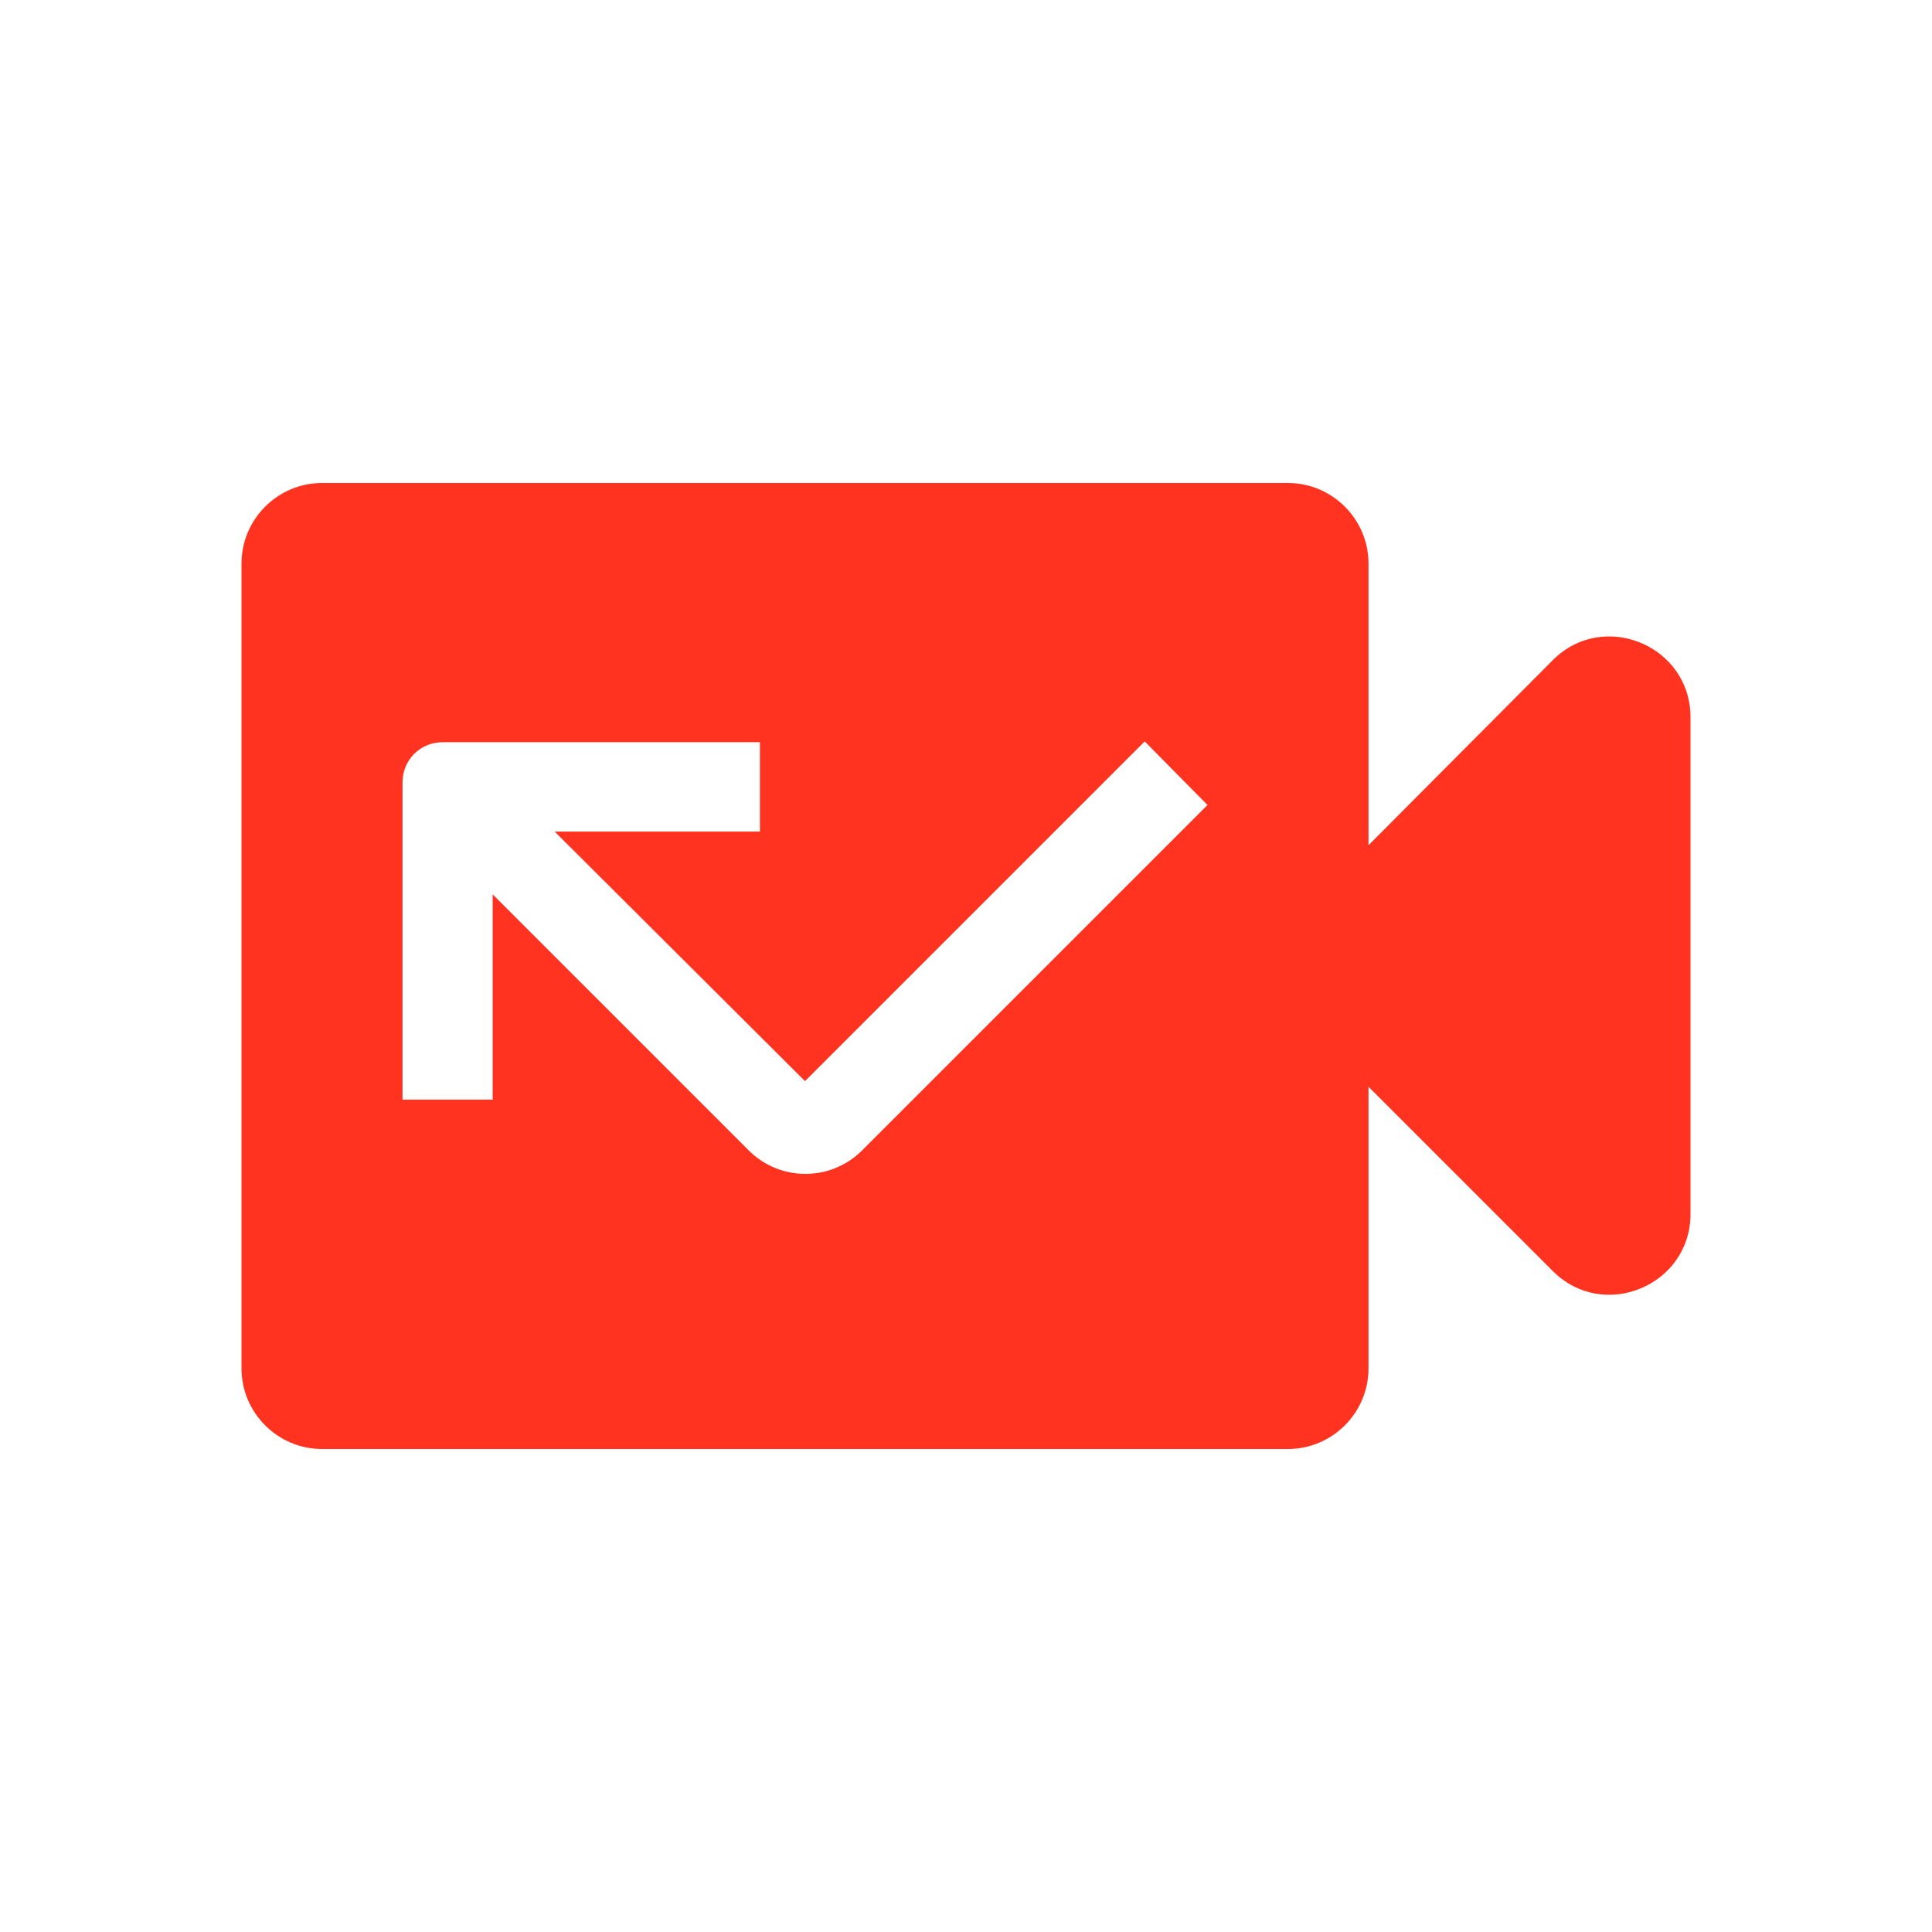 <svg fill="#FF331F" xmlns="http://www.w3.org/2000/svg" height="24" viewBox="0 0 24 24" width="24"><path d="M17 10.5V7c0-.55-.45-1-1-1H4c-.55 0-1 .45-1 1v10c0 .55.45 1 1 1h12c.55 0 1-.45 1-1v-3.5l2.29 2.29c.63.63 1.71.18 1.71-.71V8.91c0-.89-1.08-1.34-1.71-.71L17 10.5zm-6.29 3.79c-.39.39-1.02.39-1.41 0l-3.18-3.18v2.55H5V9.72c0-.28.22-.5.5-.5h3.94v1.11H6.89l3.11 3.1 4.22-4.22.78.79-4.29 4.29z"/></svg>